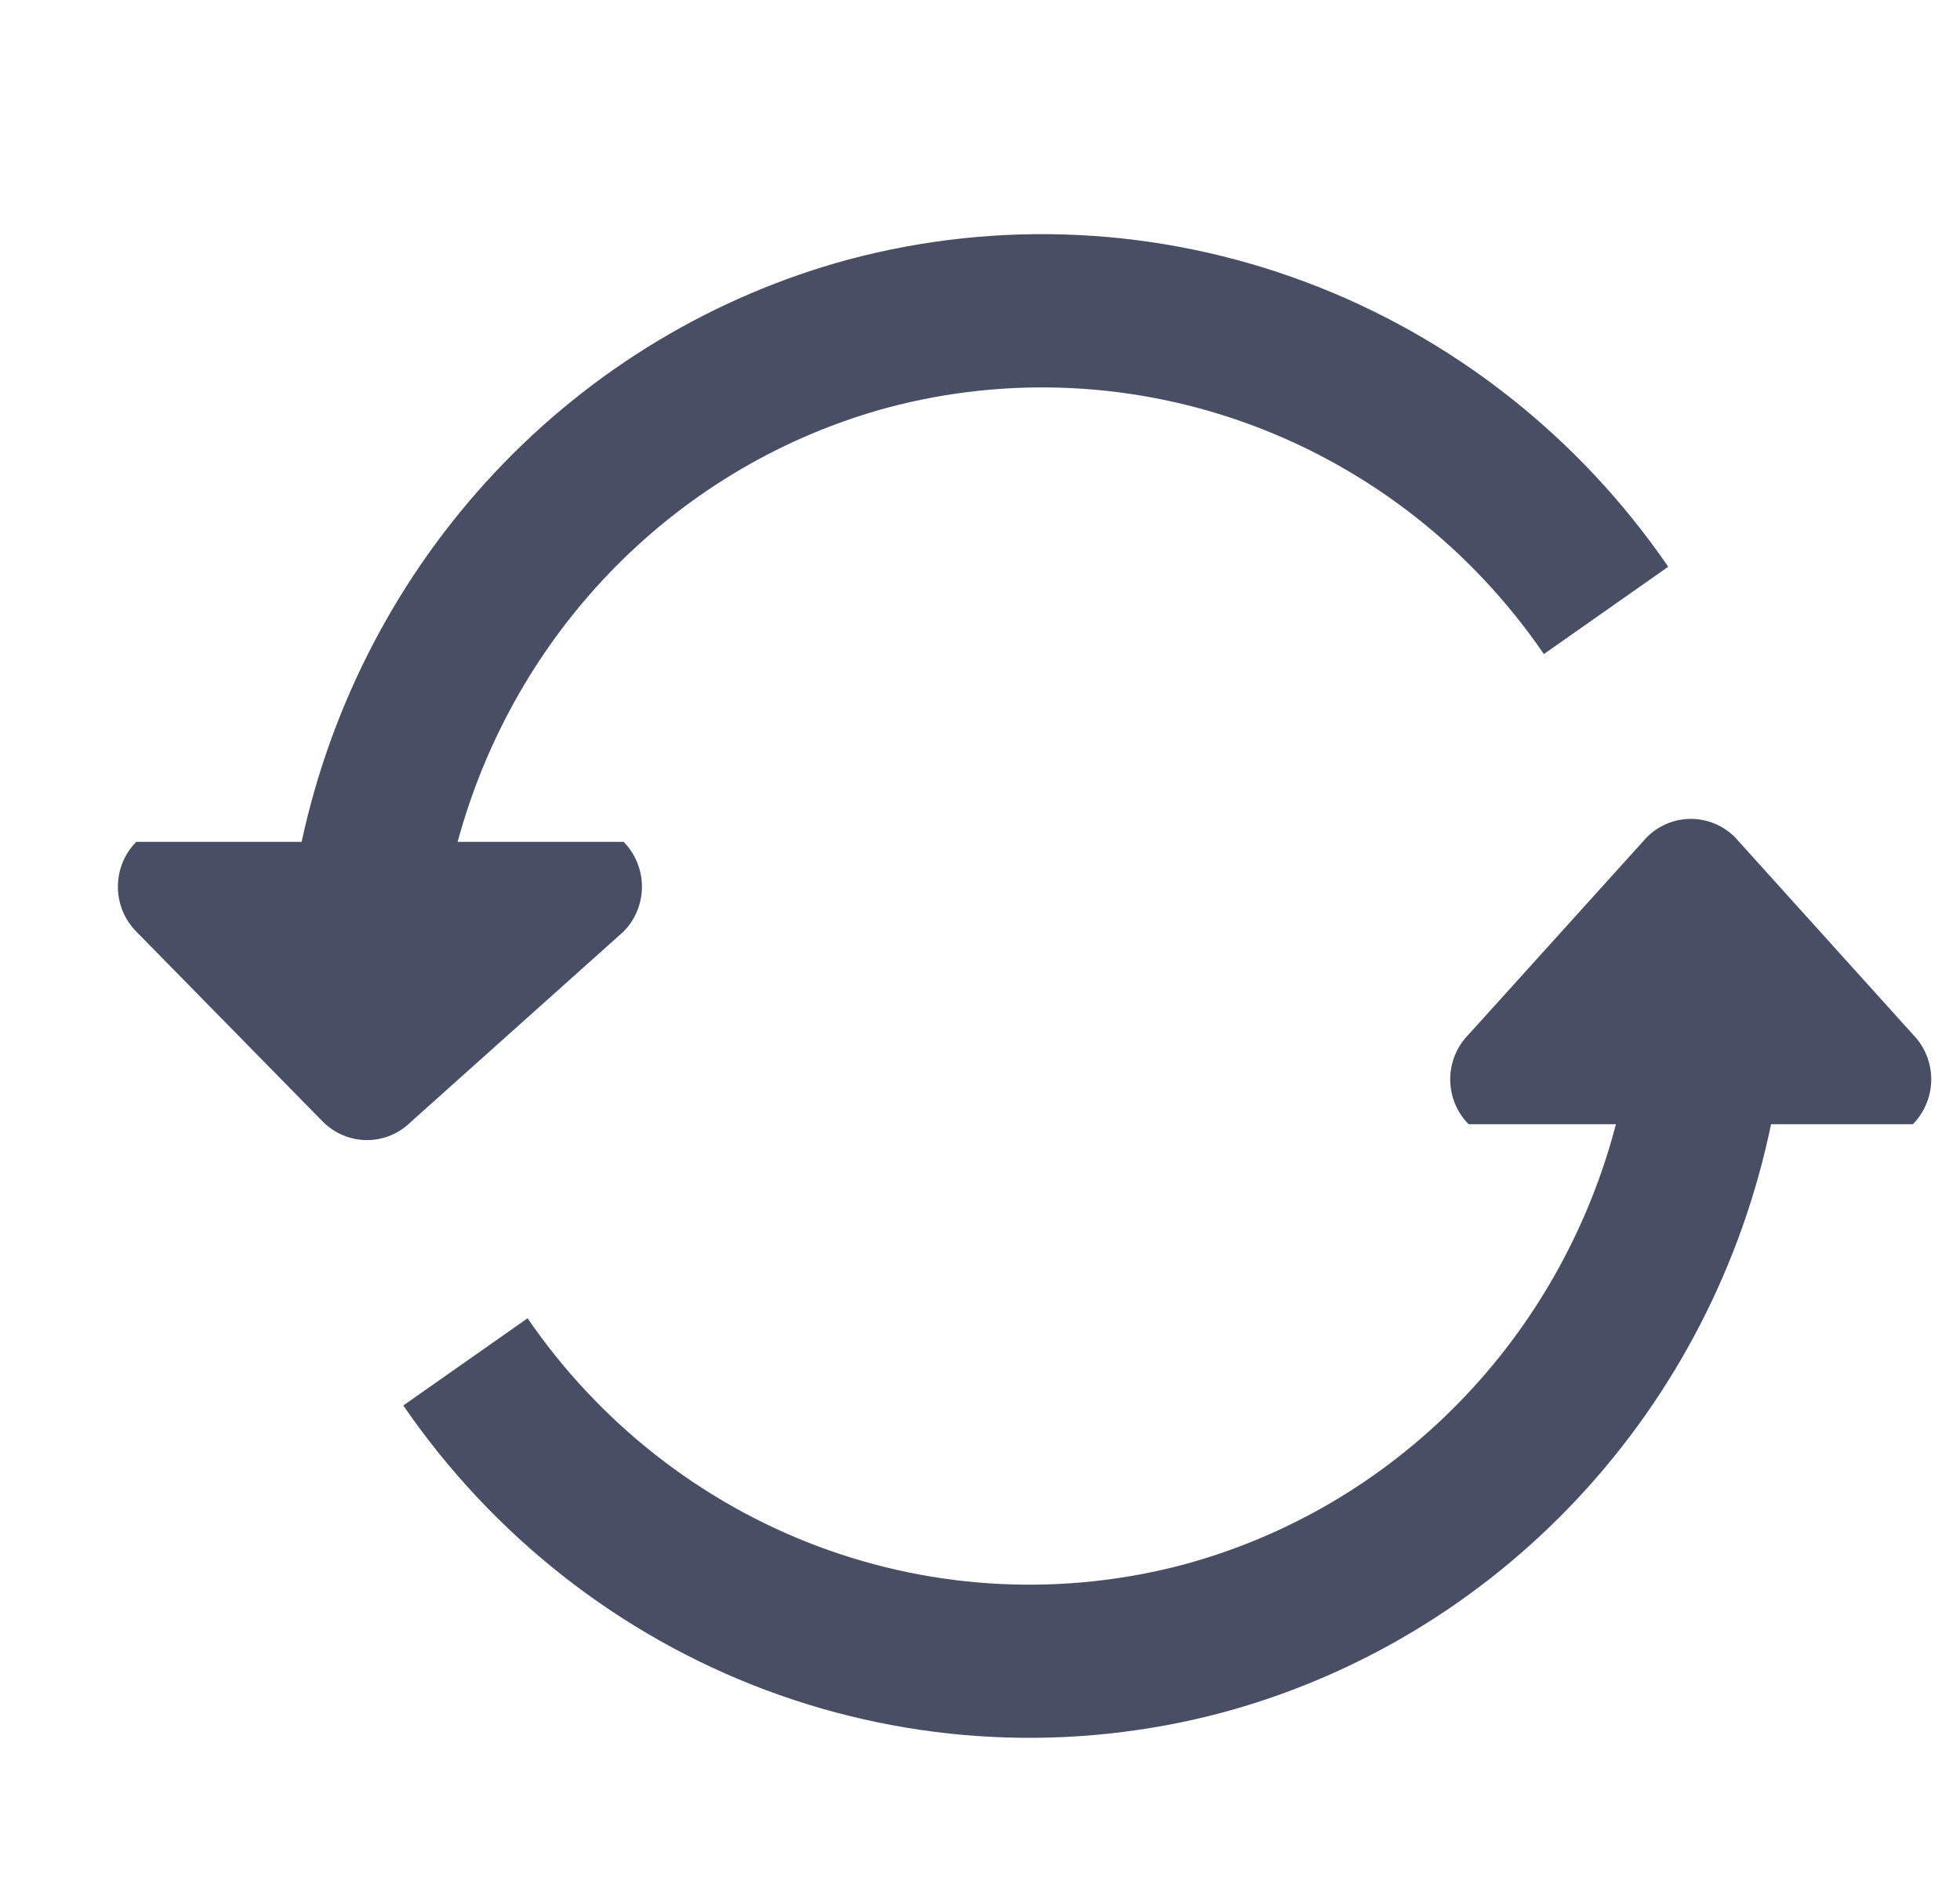 <svg width="71" height="68" viewBox="0 0 71 68" fill="none" xmlns="http://www.w3.org/2000/svg">
<path fill-rule="evenodd" clip-rule="evenodd" d="M69.297 37.474L62.853 30.331C62.426 29.902 61.851 29.662 61.252 29.662C60.653 29.662 60.078 29.902 59.651 30.331L53.198 37.474C52.988 37.686 52.82 37.939 52.706 38.218C52.592 38.496 52.533 38.795 52.533 39.097C52.533 39.399 52.592 39.699 52.706 39.977C52.82 40.256 52.988 40.509 53.198 40.721H58.537C57.538 44.547 55.567 48.035 52.822 50.835C50.077 53.635 46.656 55.645 42.904 56.665C38.52 57.834 33.89 57.607 29.636 56.013C25.382 54.419 21.709 51.536 19.111 47.751L14.609 50.91C17.852 55.633 22.435 59.231 27.743 61.219C33.051 63.206 38.829 63.489 44.299 62.028C49.218 60.698 53.679 58.002 57.185 54.24C60.691 50.479 63.105 45.799 64.156 40.721H69.293C69.503 40.509 69.67 40.256 69.784 39.977C69.899 39.699 69.957 39.4 69.958 39.098C69.958 38.796 69.9 38.498 69.787 38.219C69.673 37.94 69.507 37.687 69.297 37.474Z" fill="#484E64"/>
<path fill-rule="evenodd" clip-rule="evenodd" d="M22.59 33.742C22.8 33.529 22.967 33.277 23.081 32.998C23.195 32.719 23.254 32.42 23.254 32.118C23.254 31.816 23.195 31.517 23.081 31.238C22.967 30.96 22.8 30.707 22.59 30.494H16.578C17.601 26.717 19.575 23.279 22.304 20.52C25.034 17.762 28.423 15.779 32.137 14.77C36.521 13.599 41.152 13.827 45.406 15.422C49.659 17.017 53.331 19.904 55.926 23.692L60.431 20.529C57.188 15.803 52.603 12.203 47.293 10.214C41.983 8.224 36.203 7.941 30.73 9.402C25.848 10.726 21.418 13.394 17.925 17.114C14.432 20.835 12.01 25.464 10.926 30.494H4.935C4.725 30.707 4.557 30.96 4.443 31.238C4.329 31.517 4.271 31.816 4.271 32.118C4.271 32.42 4.329 32.719 4.443 32.998C4.557 33.277 4.725 33.529 4.935 33.742L11.693 40.628C12.12 41.057 12.695 41.297 13.294 41.297C13.893 41.297 14.468 41.057 14.895 40.628L22.59 33.742Z" fill="#484E64"/>
</svg>
